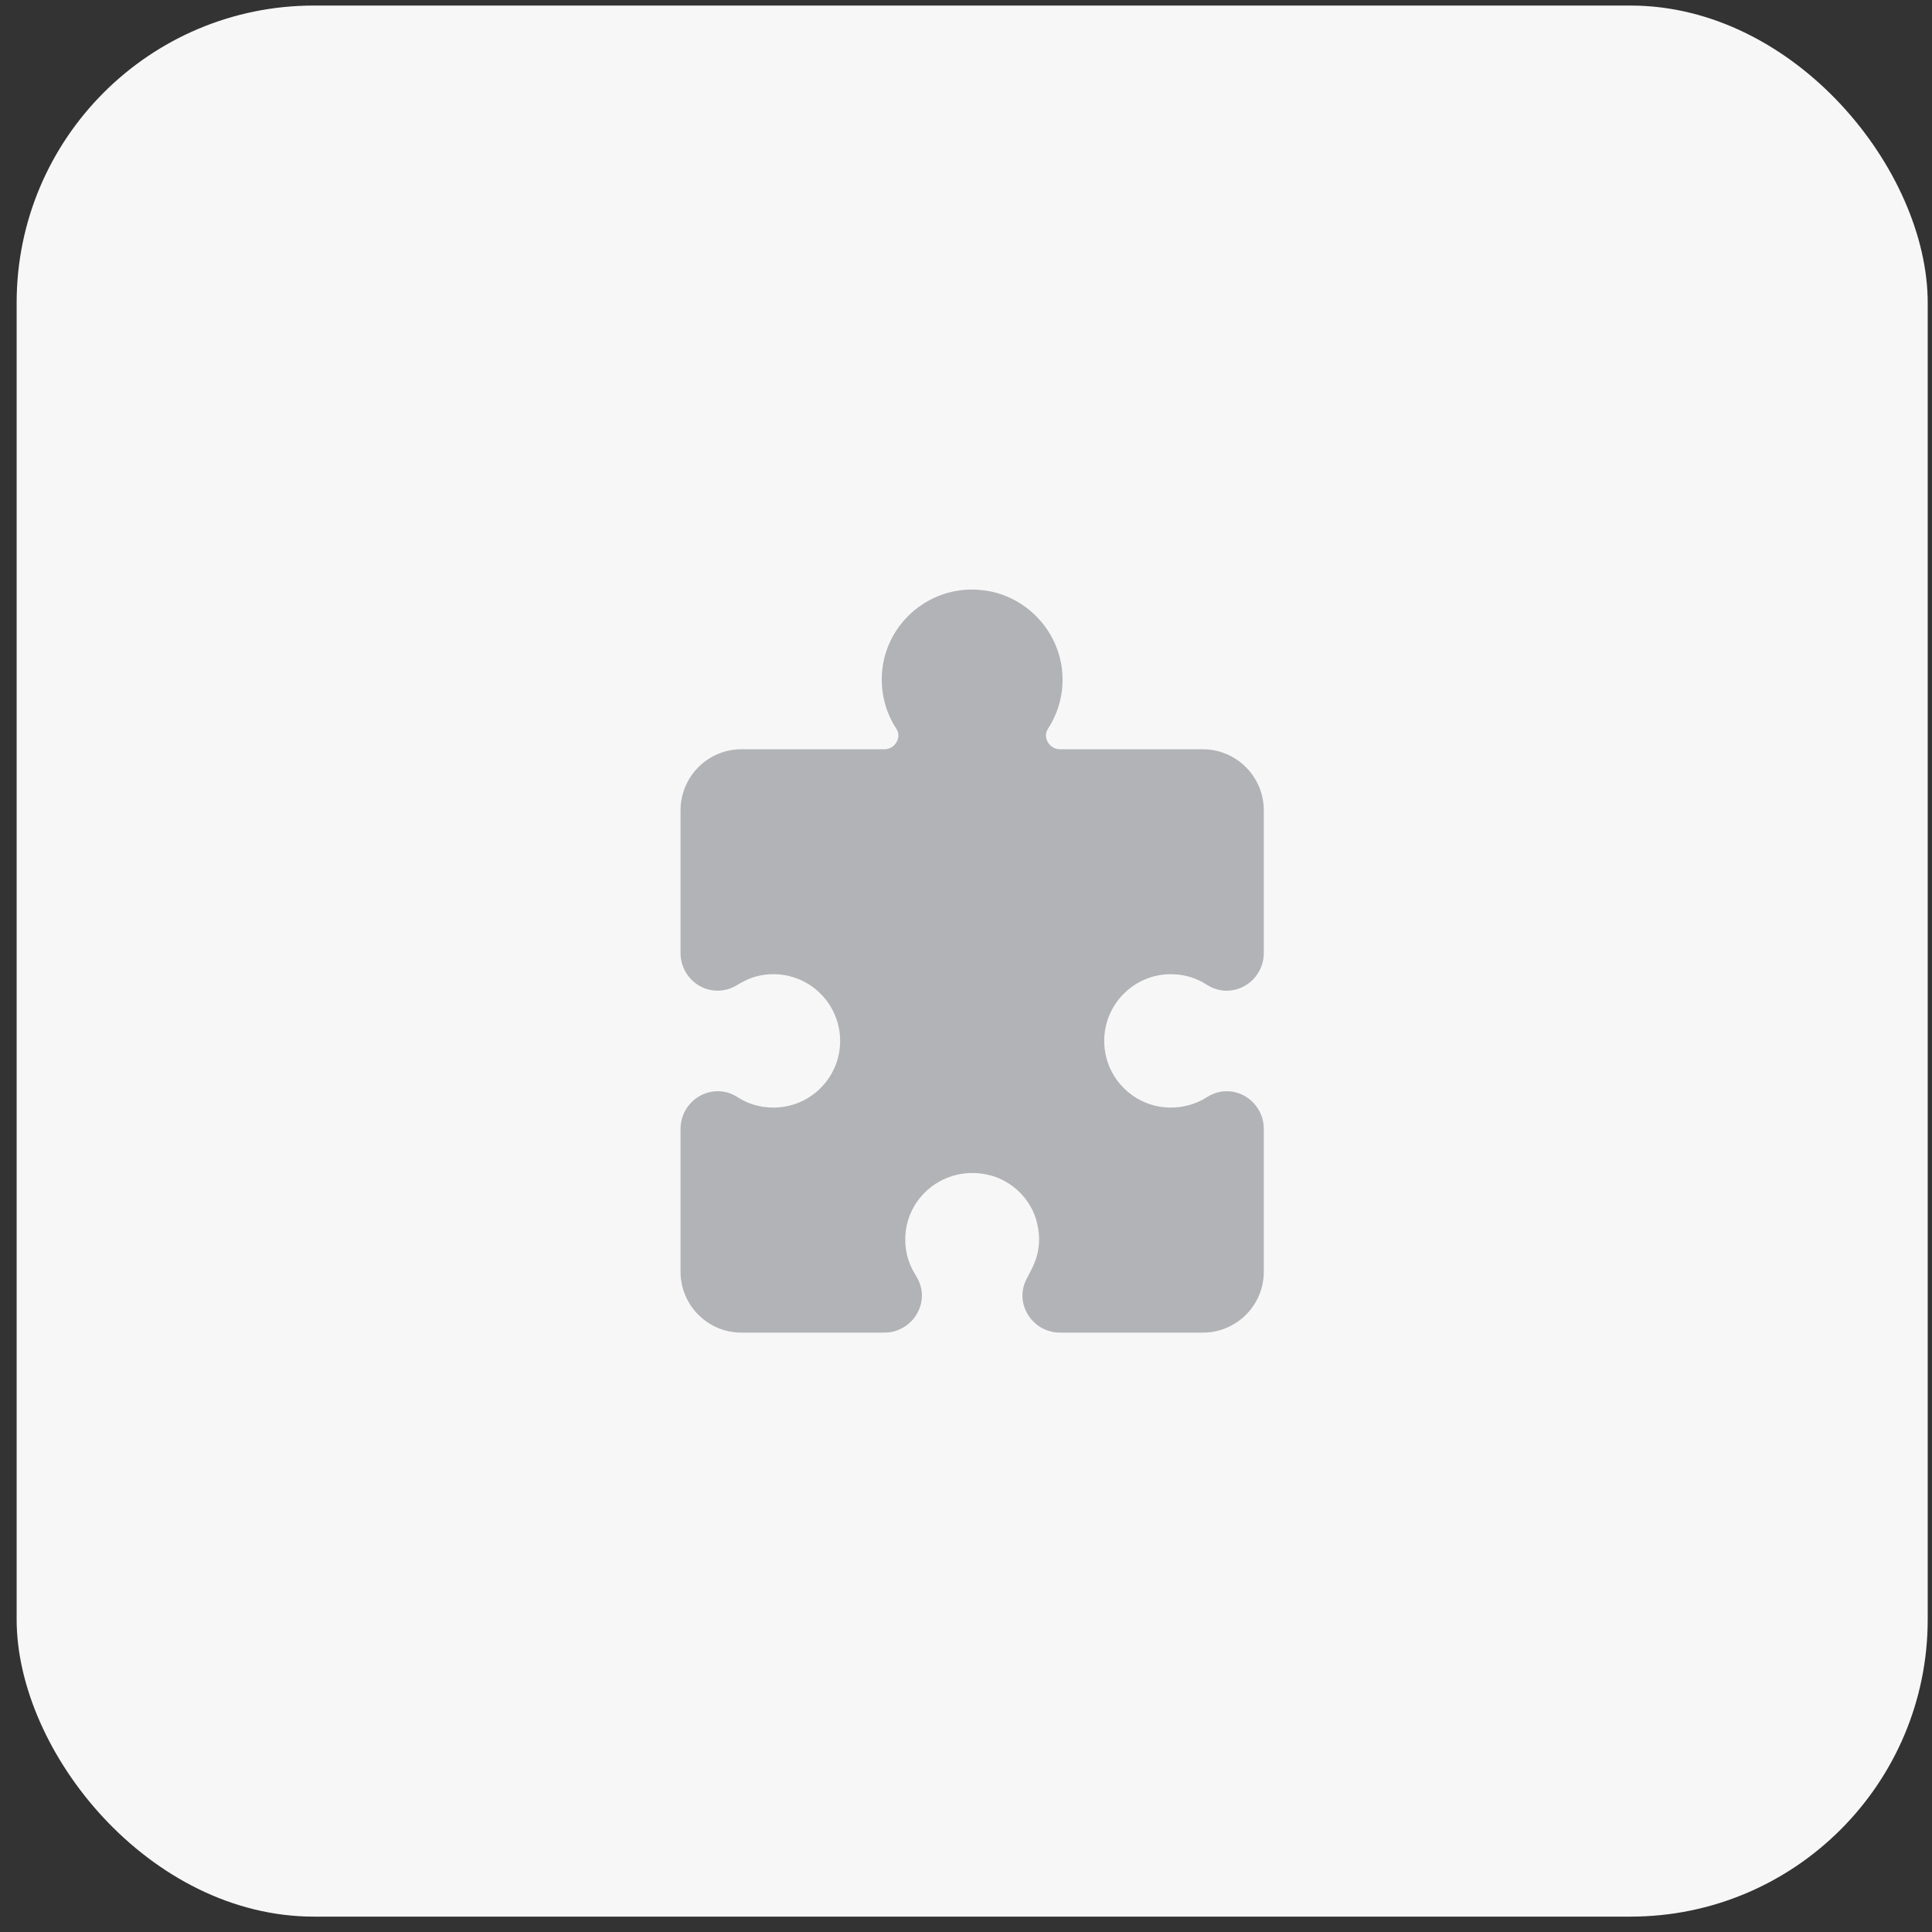 <svg width="104" height="104" viewBox="0 0 104 104" fill="none" xmlns="http://www.w3.org/2000/svg">
<rect x="0" y="0" width="104" height="104" fill="#333333" stroke="none"/>
<rect x="0.896" y="0.299" width="102.873" height="102.873" rx="16" fill="#F7F7F7"/>
<path d="M59.44 56.034C59.44 58.014 61.047 59.621 63.027 59.621C63.716 59.621 64.387 59.431 64.963 59.065C65.614 58.647 66.354 58.647 66.974 58.982C67.626 59.343 68.031 60.026 68.031 60.766V68.459C68.031 70.268 66.557 71.736 64.747 71.736H57.061C56.321 71.736 55.638 71.331 55.284 70.679C54.942 70.059 54.961 69.344 55.315 68.75C55.511 68.307 56.188 67.402 55.834 65.871C55.688 65.22 55.347 64.638 54.879 64.17C54.411 63.714 53.816 63.373 53.164 63.233C50.849 62.721 48.73 64.442 48.73 66.719C48.73 67.915 49.286 68.598 49.35 68.75C49.704 69.344 49.723 70.059 49.381 70.679C49.027 71.331 48.344 71.736 47.604 71.736H39.911C38.102 71.736 36.634 70.268 36.634 68.459V60.766C36.634 60.026 37.039 59.343 37.691 58.982C38.355 58.628 39.114 58.672 39.709 59.065C40.272 59.431 40.936 59.621 41.638 59.621C43.618 59.621 45.225 58.014 45.225 56.034C45.225 54.054 43.618 52.441 41.638 52.441C40.487 52.441 39.848 52.947 39.639 53.048C39.032 53.409 38.298 53.422 37.672 53.08C37.033 52.719 36.634 52.042 36.634 51.302V43.623C36.634 41.807 38.102 40.333 39.911 40.333H47.604C47.882 40.333 48.135 40.187 48.268 39.934C48.331 39.827 48.451 39.536 48.249 39.226C47.755 38.479 47.465 37.543 47.465 36.581C47.465 33.88 49.672 31.736 52.323 31.736C52.551 31.736 52.778 31.755 53.013 31.786H53.019C55.334 32.103 57.131 34.102 57.194 36.43C57.232 37.435 56.947 38.403 56.416 39.226C56.213 39.536 56.334 39.827 56.397 39.934C56.53 40.187 56.783 40.333 57.061 40.333H64.747C66.556 40.333 68.031 41.807 68.031 43.623V51.302C68.031 52.042 67.632 52.719 66.987 53.08C66.354 53.428 65.601 53.422 64.956 53.004C64.387 52.637 63.722 52.441 63.026 52.441C61.047 52.441 59.44 54.054 59.44 56.034Z" fill="#B2B3B6"/>
</svg>
